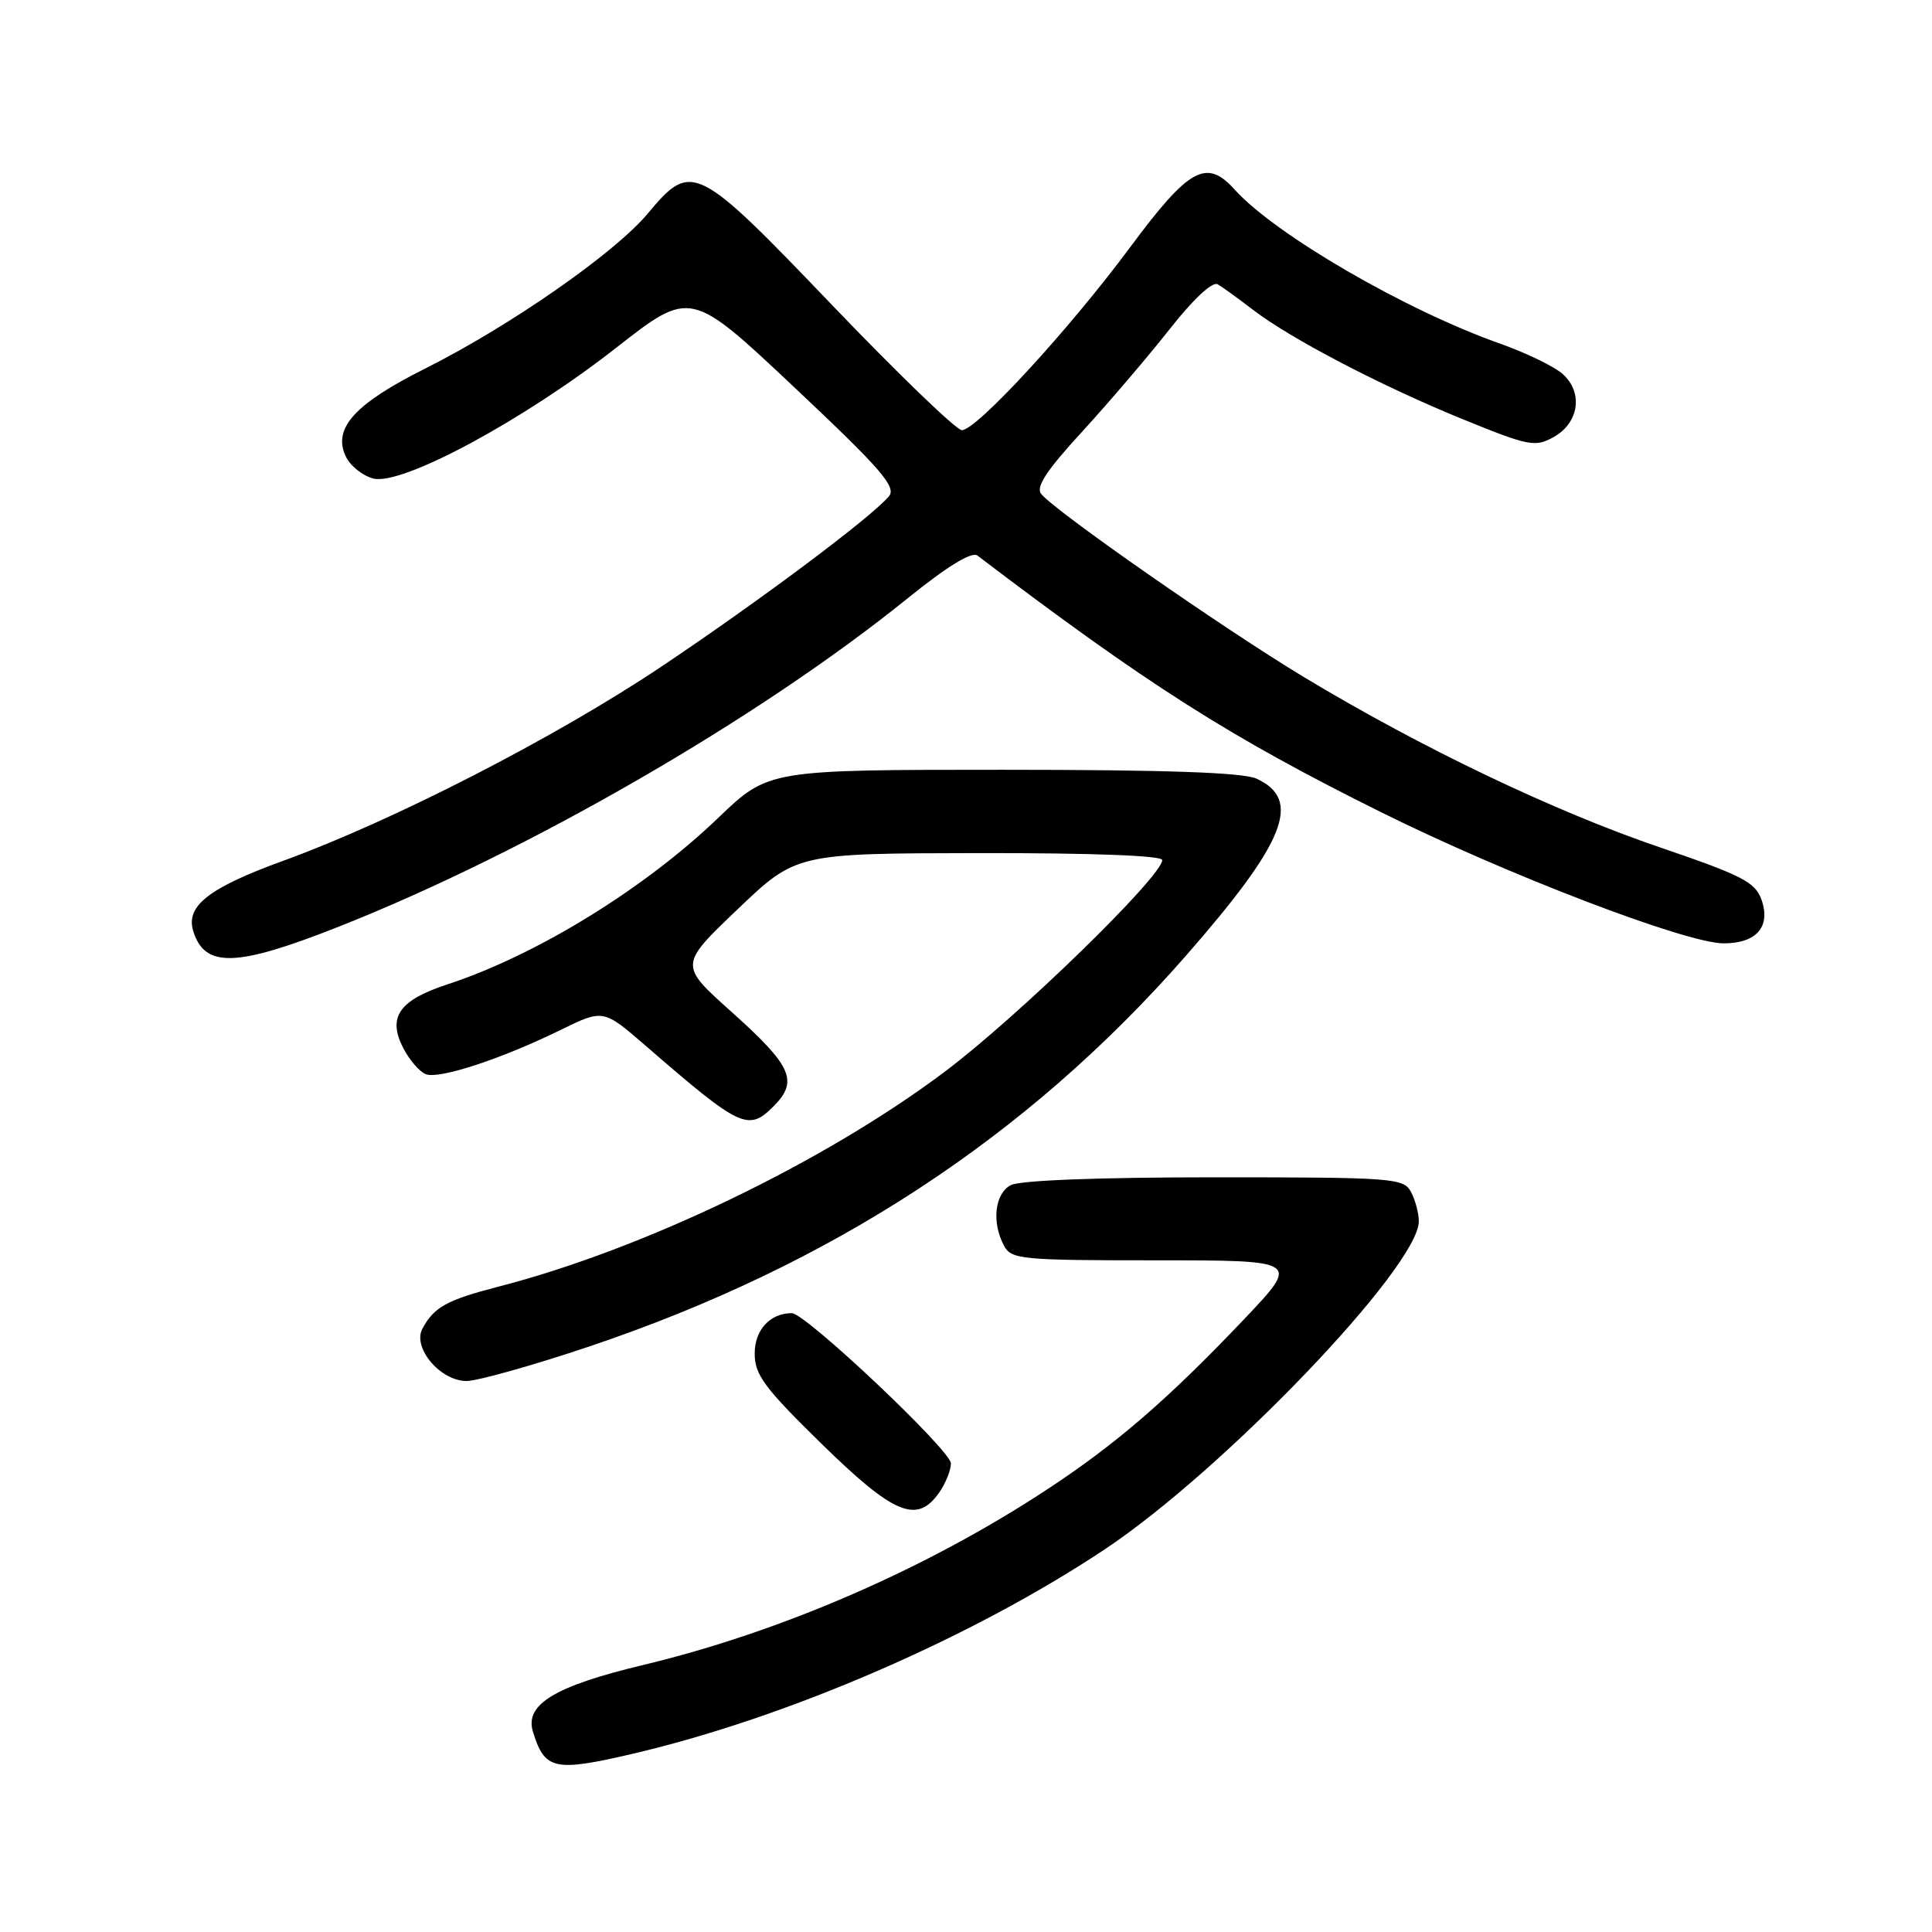 <?xml version="1.0" encoding="UTF-8" standalone="no"?>
<!DOCTYPE svg PUBLIC "-//W3C//DTD SVG 1.1//EN" "http://www.w3.org/Graphics/SVG/1.1/DTD/svg11.dtd" >
<svg xmlns="http://www.w3.org/2000/svg" xmlns:xlink="http://www.w3.org/1999/xlink" version="1.1" viewBox="0 0 256 256">
 <g >
 <path fill="currentColor"
d=" M 83.64 232.43 C 104.16 227.67 128.74 217.04 146.41 205.28 C 162.19 194.77 188.00 167.81 188.00 161.82 C 188.00 160.75 187.53 159.00 186.96 157.93 C 185.98 156.10 184.62 156.00 160.90 156.00 C 145.56 156.00 135.12 156.40 133.93 157.04 C 131.80 158.17 131.38 161.97 133.04 165.07 C 134.00 166.87 135.31 167.00 153.16 167.00 C 172.25 167.00 172.25 167.00 164.90 174.75 C 154.71 185.47 147.85 191.40 138.50 197.52 C 122.55 207.97 103.41 216.26 85.22 220.62 C 73.55 223.41 69.52 225.84 70.61 229.43 C 72.16 234.51 73.43 234.80 83.64 232.43 Z  M 124.44 197.78 C 125.30 196.56 126.00 194.81 126.00 193.91 C 126.00 192.19 106.74 174.00 104.92 174.00 C 102.04 174.00 100.00 176.22 100.00 179.35 C 100.00 182.17 101.27 183.88 108.87 191.32 C 118.47 200.71 121.51 201.97 124.44 197.78 Z  M 77.95 178.46 C 110.18 167.63 136.05 150.71 157.08 126.71 C 170.35 111.56 172.59 105.96 166.48 103.17 C 164.69 102.36 154.46 102.00 132.86 102.00 C 101.81 102.00 101.81 102.00 95.15 108.39 C 85.34 117.80 71.06 126.58 59.24 130.45 C 52.88 132.53 51.32 134.79 53.43 138.87 C 54.25 140.46 55.60 142.02 56.43 142.34 C 58.21 143.02 66.43 140.32 74.31 136.46 C 79.94 133.71 79.94 133.71 85.59 138.60 C 98.12 149.46 99.15 149.95 102.49 146.60 C 105.84 143.25 104.95 141.26 96.91 134.06 C 89.99 127.87 89.99 127.87 97.75 120.47 C 105.50 113.08 105.50 113.08 129.75 113.04 C 144.64 113.02 154.00 113.37 154.00 113.96 C 154.00 116.12 134.86 134.75 125.14 142.04 C 109.20 154.01 85.21 165.56 66.00 170.50 C 59.20 172.26 57.50 173.20 55.97 176.06 C 54.62 178.58 58.36 183.00 61.82 182.99 C 63.30 182.98 70.55 180.94 77.95 178.46 Z  M 44.86 122.80 C 69.90 112.90 100.49 95.25 120.24 79.30 C 125.57 75.00 128.77 73.05 129.52 73.62 C 151.98 90.69 162.97 97.68 183.00 107.62 C 199.64 115.89 223.44 125.00 228.39 125.00 C 232.75 125.00 234.66 122.79 233.41 119.22 C 232.59 116.90 230.86 116.00 220.09 112.33 C 205.95 107.52 188.36 99.11 172.76 89.71 C 162.11 83.28 139.93 67.83 137.97 65.46 C 137.21 64.55 138.66 62.34 143.38 57.21 C 146.91 53.35 152.14 47.23 155.00 43.60 C 158.09 39.66 160.65 37.27 161.34 37.67 C 161.98 38.03 164.07 39.55 166.00 41.03 C 171.03 44.89 183.03 51.15 193.87 55.57 C 202.60 59.12 203.41 59.28 205.87 57.91 C 209.22 56.04 209.81 52.04 207.09 49.58 C 205.99 48.58 202.25 46.77 198.79 45.54 C 186.26 41.12 168.96 31.08 163.60 25.12 C 159.86 20.97 157.57 22.23 149.78 32.72 C 141.64 43.70 129.40 57.00 127.45 57.00 C 126.73 57.00 119.03 49.58 110.33 40.50 C 92.21 21.59 91.66 21.32 85.81 28.32 C 81.45 33.54 67.53 43.23 56.27 48.87 C 47.02 53.51 44.10 56.73 45.78 60.41 C 46.36 61.69 48.03 63.04 49.48 63.41 C 53.28 64.36 69.40 55.68 81.69 46.05 C 91.50 38.38 91.50 38.38 105.26 51.33 C 116.77 62.17 118.81 64.52 117.79 65.76 C 115.51 68.50 100.57 79.68 87.50 88.42 C 73.52 97.76 52.03 108.79 37.50 114.07 C 27.65 117.65 24.57 120.06 25.61 123.39 C 27.14 128.29 31.30 128.16 44.86 122.80 Z "/>
</g>
</svg>